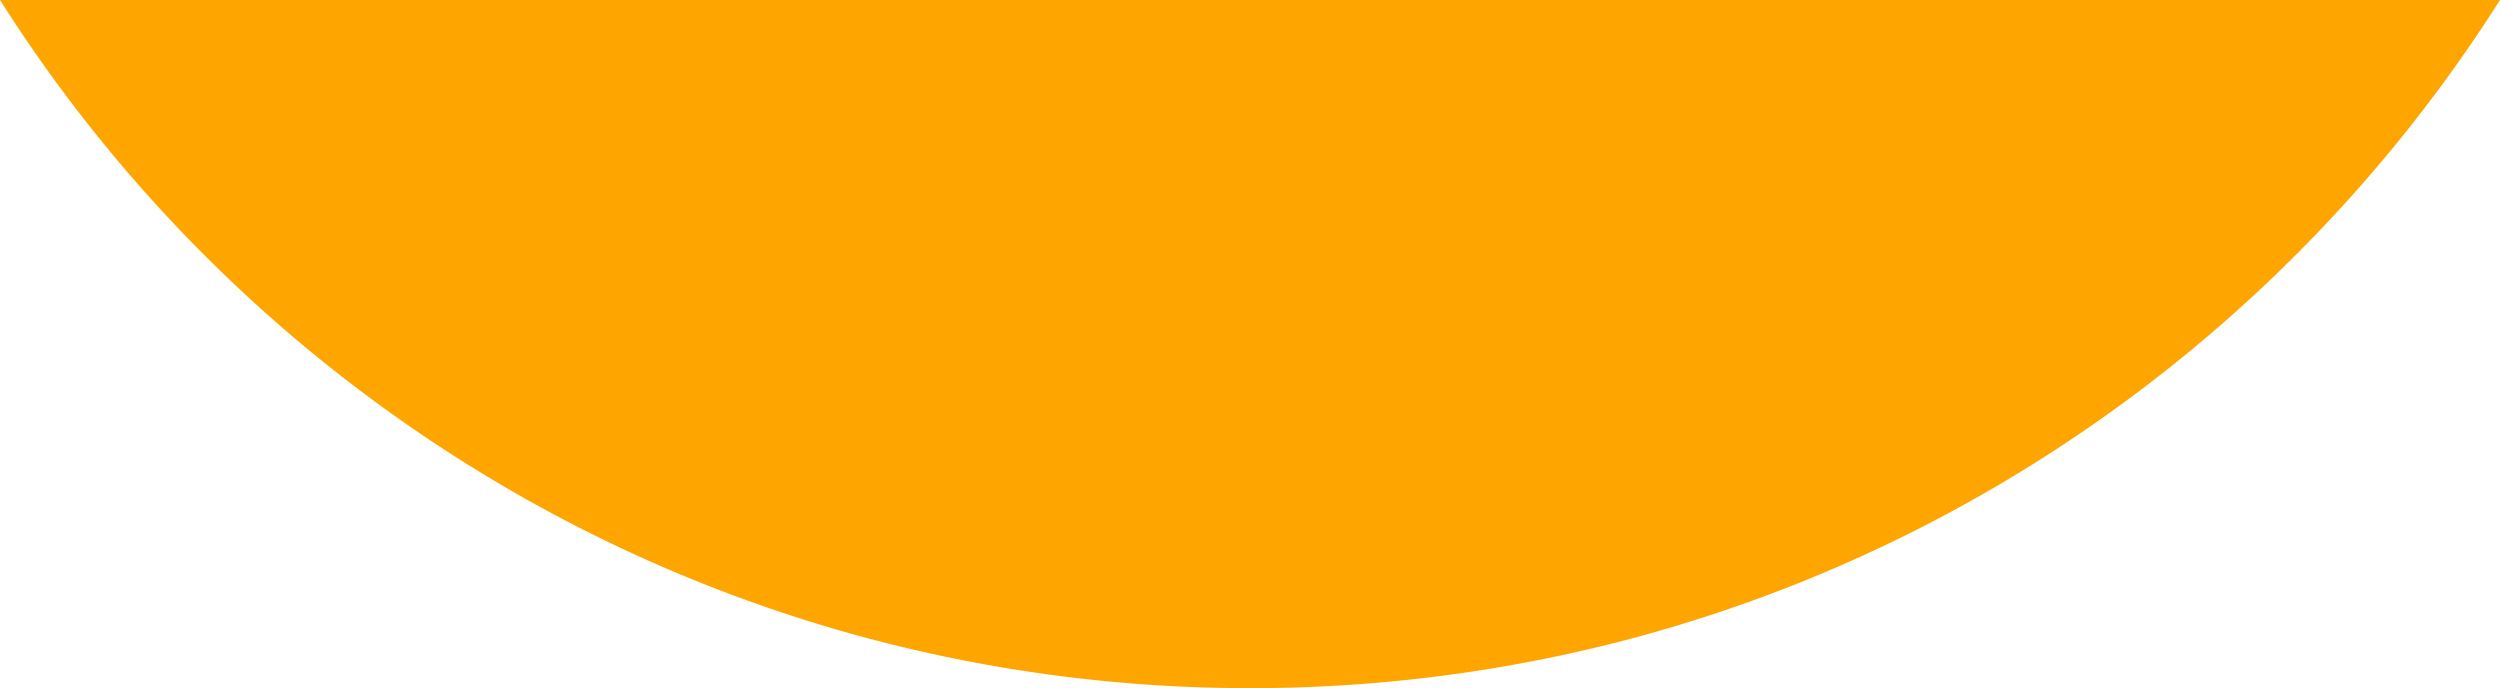 <svg xmlns="http://www.w3.org/2000/svg" width="243.41" height="67" viewBox="0 0 243.41 67"><defs><style>.a{fill:#ffa500;}</style></defs><path class="a" d="M-9774,299a144.444,144.444,0,0,1-37.03-4.806,143.248,143.248,0,0,1-33.453-13.593,144.546,144.546,0,0,1-28.637-21.143A144.717,144.717,0,0,1-9895.705,232h243.41a144.815,144.815,0,0,1-22.585,27.458,144.543,144.543,0,0,1-28.637,21.143A143.248,143.248,0,0,1-9736.97,294.2,144.444,144.444,0,0,1-9774,299Z" transform="translate(9895.705 -232.001)"/></svg>